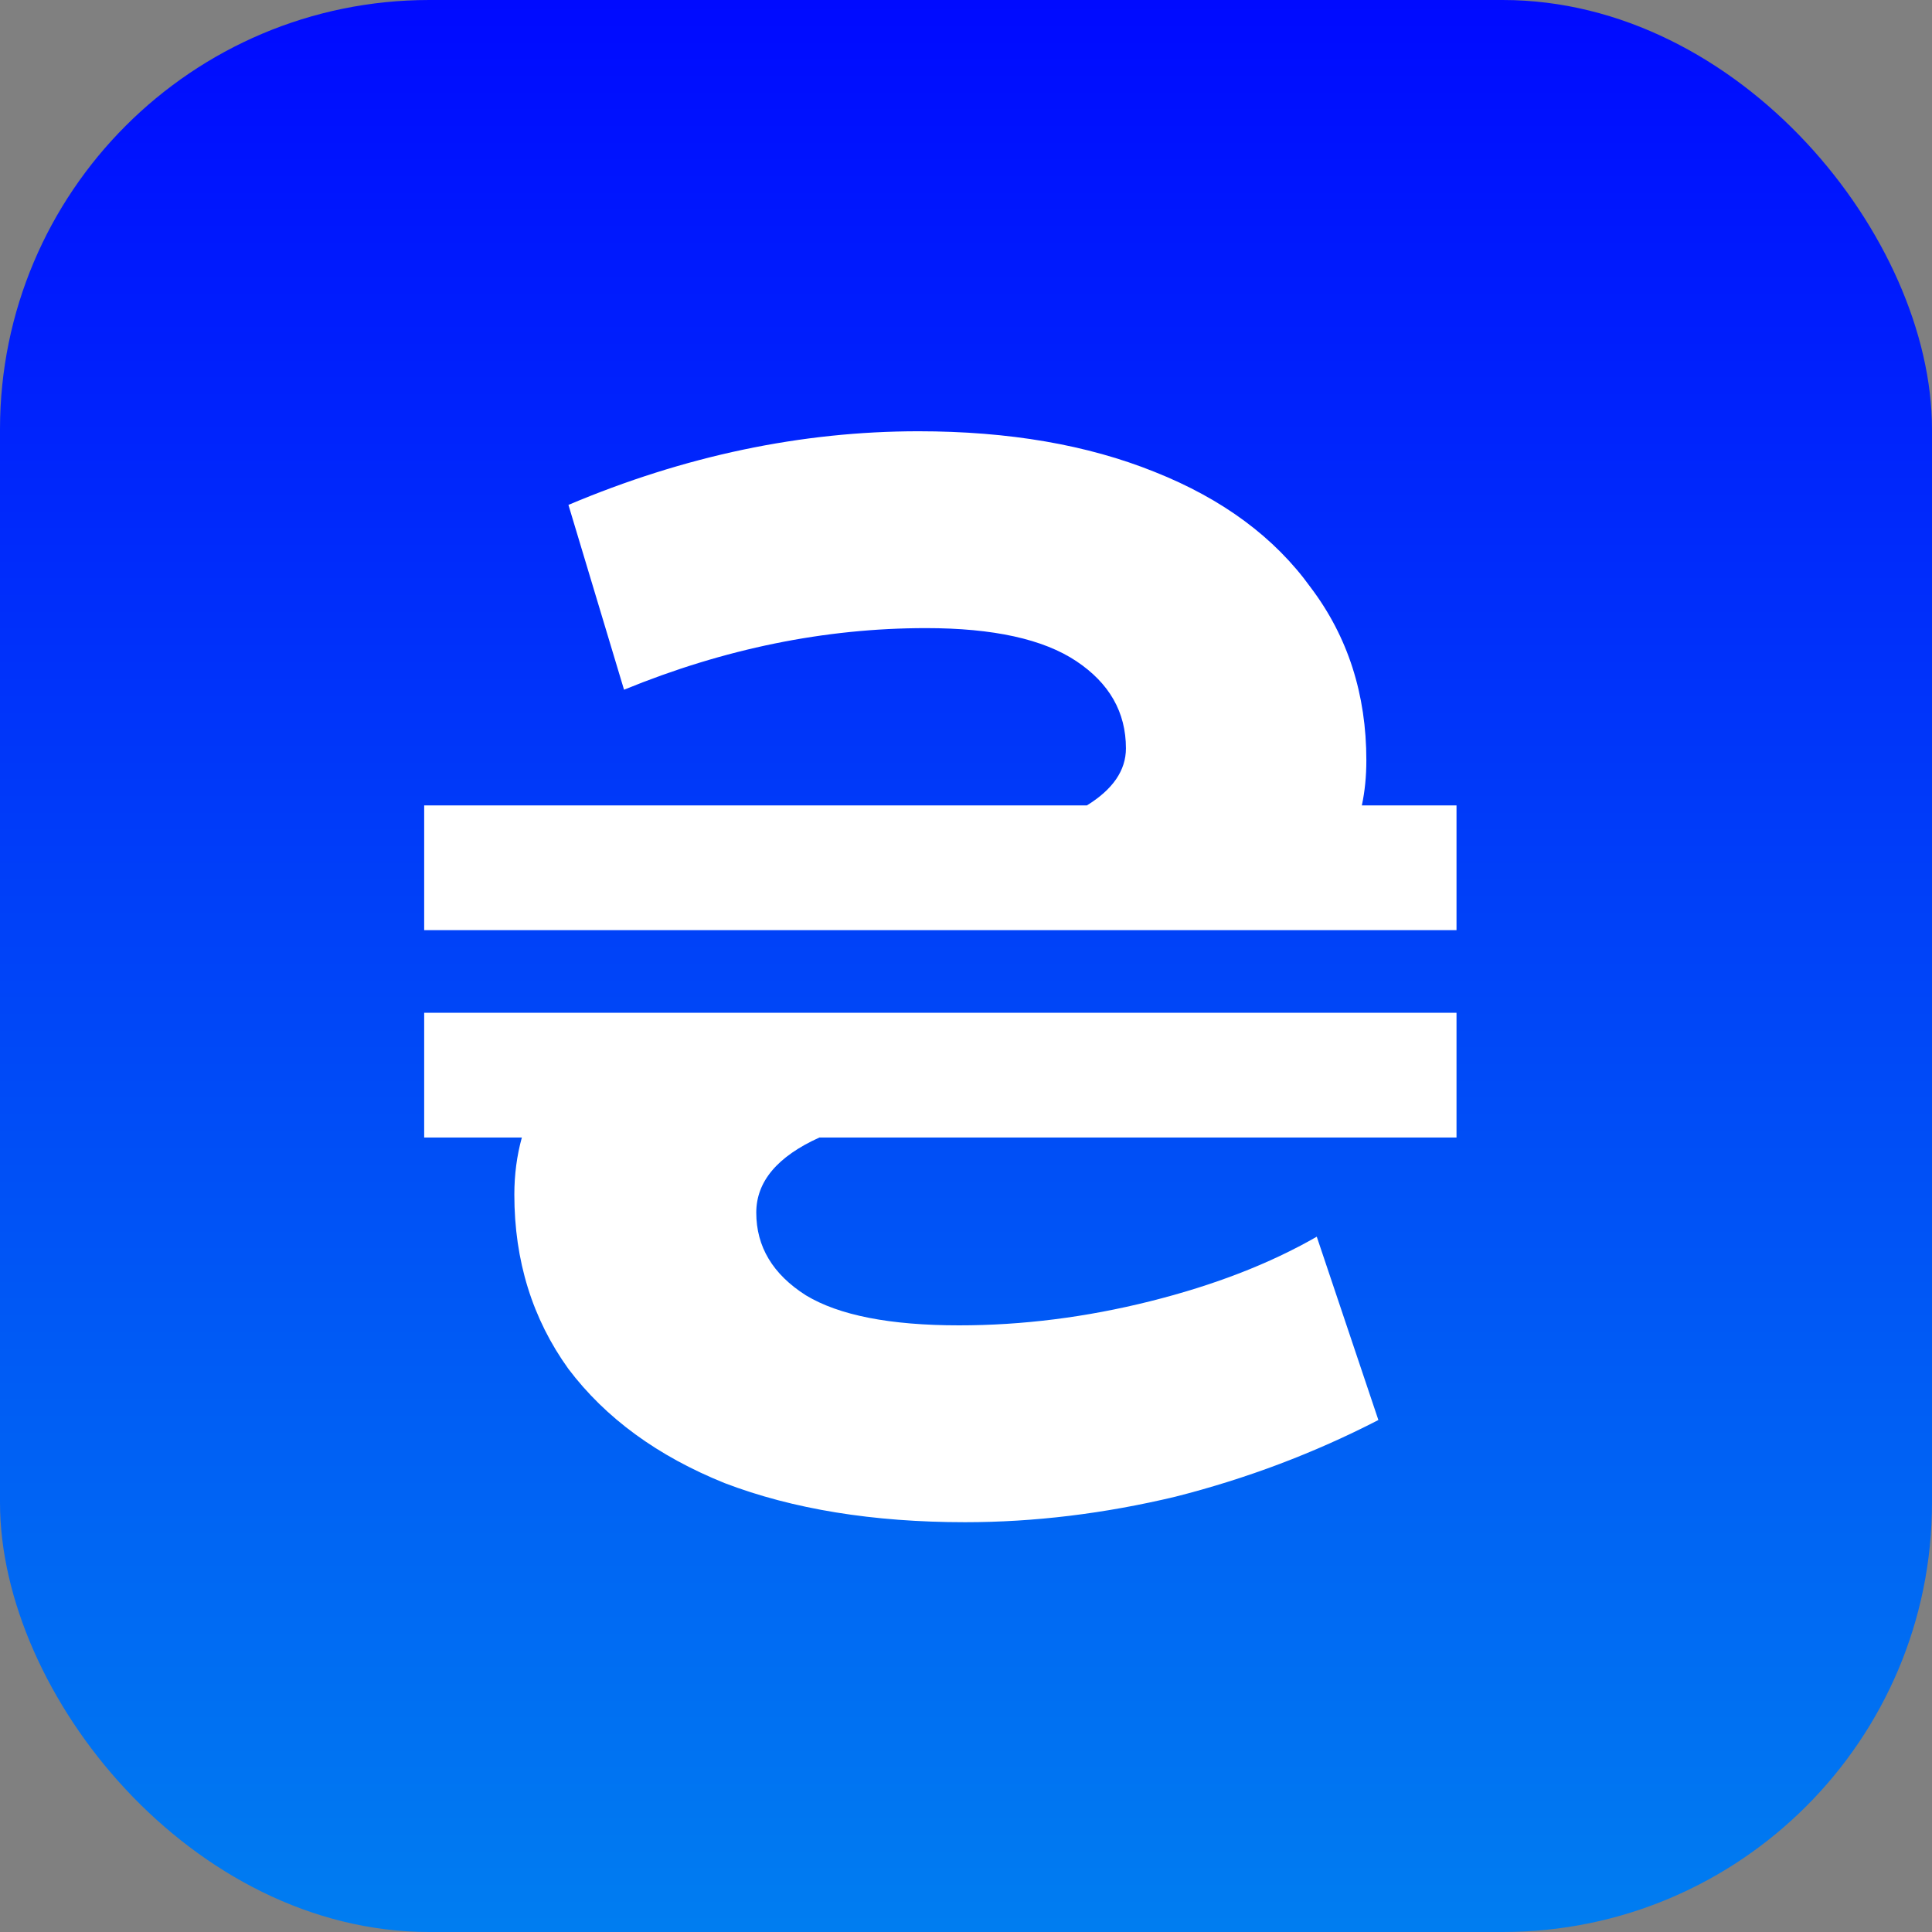 <svg width="36" height="36" viewBox="0 0 36 36" fill="none" xmlns="http://www.w3.org/2000/svg">
<rect x="0" y="0" width="36" height="36" fill="#808080" stroke="none"/>
<rect width="36" height="36" rx="8" fill="url(#paint0_linear)"/>
<path d="M27.14 15.008V17.332H7.904V15.008H20.252C20.737 14.709 20.98 14.355 20.98 13.944C20.98 13.272 20.672 12.731 20.056 12.32C19.44 11.909 18.507 11.704 17.256 11.704C15.371 11.704 13.495 12.087 11.628 12.852L10.592 9.408C12.757 8.493 14.932 8.036 17.116 8.036C18.796 8.036 20.261 8.288 21.512 8.792C22.781 9.296 23.752 10.015 24.424 10.948C25.115 11.863 25.46 12.936 25.46 14.168C25.46 14.467 25.432 14.747 25.376 15.008H27.14ZM7.904 18.872H27.14V21.196H15.268C14.484 21.551 14.092 22.017 14.092 22.596C14.092 23.231 14.4 23.744 15.016 24.136C15.632 24.509 16.584 24.696 17.872 24.696C19.048 24.696 20.233 24.547 21.428 24.248C22.623 23.949 23.659 23.548 24.536 23.044L25.684 26.46C24.489 27.076 23.229 27.552 21.904 27.888C20.579 28.205 19.272 28.364 17.984 28.364C16.267 28.364 14.773 28.121 13.504 27.636C12.253 27.132 11.283 26.423 10.592 25.508C9.92 24.575 9.584 23.492 9.584 22.26C9.584 21.887 9.631 21.532 9.724 21.196H7.904V18.872Z" fill="white"/>
<defs>
<linearGradient id="paint0_linear" x1="18" y1="0" x2="18" y2="76.5" gradientUnits="userSpaceOnUse">
<stop stop-color="#000AFF"/>
<stop offset="1" stop-color="#00FFE0"/>
</linearGradient>
</defs>
</svg>